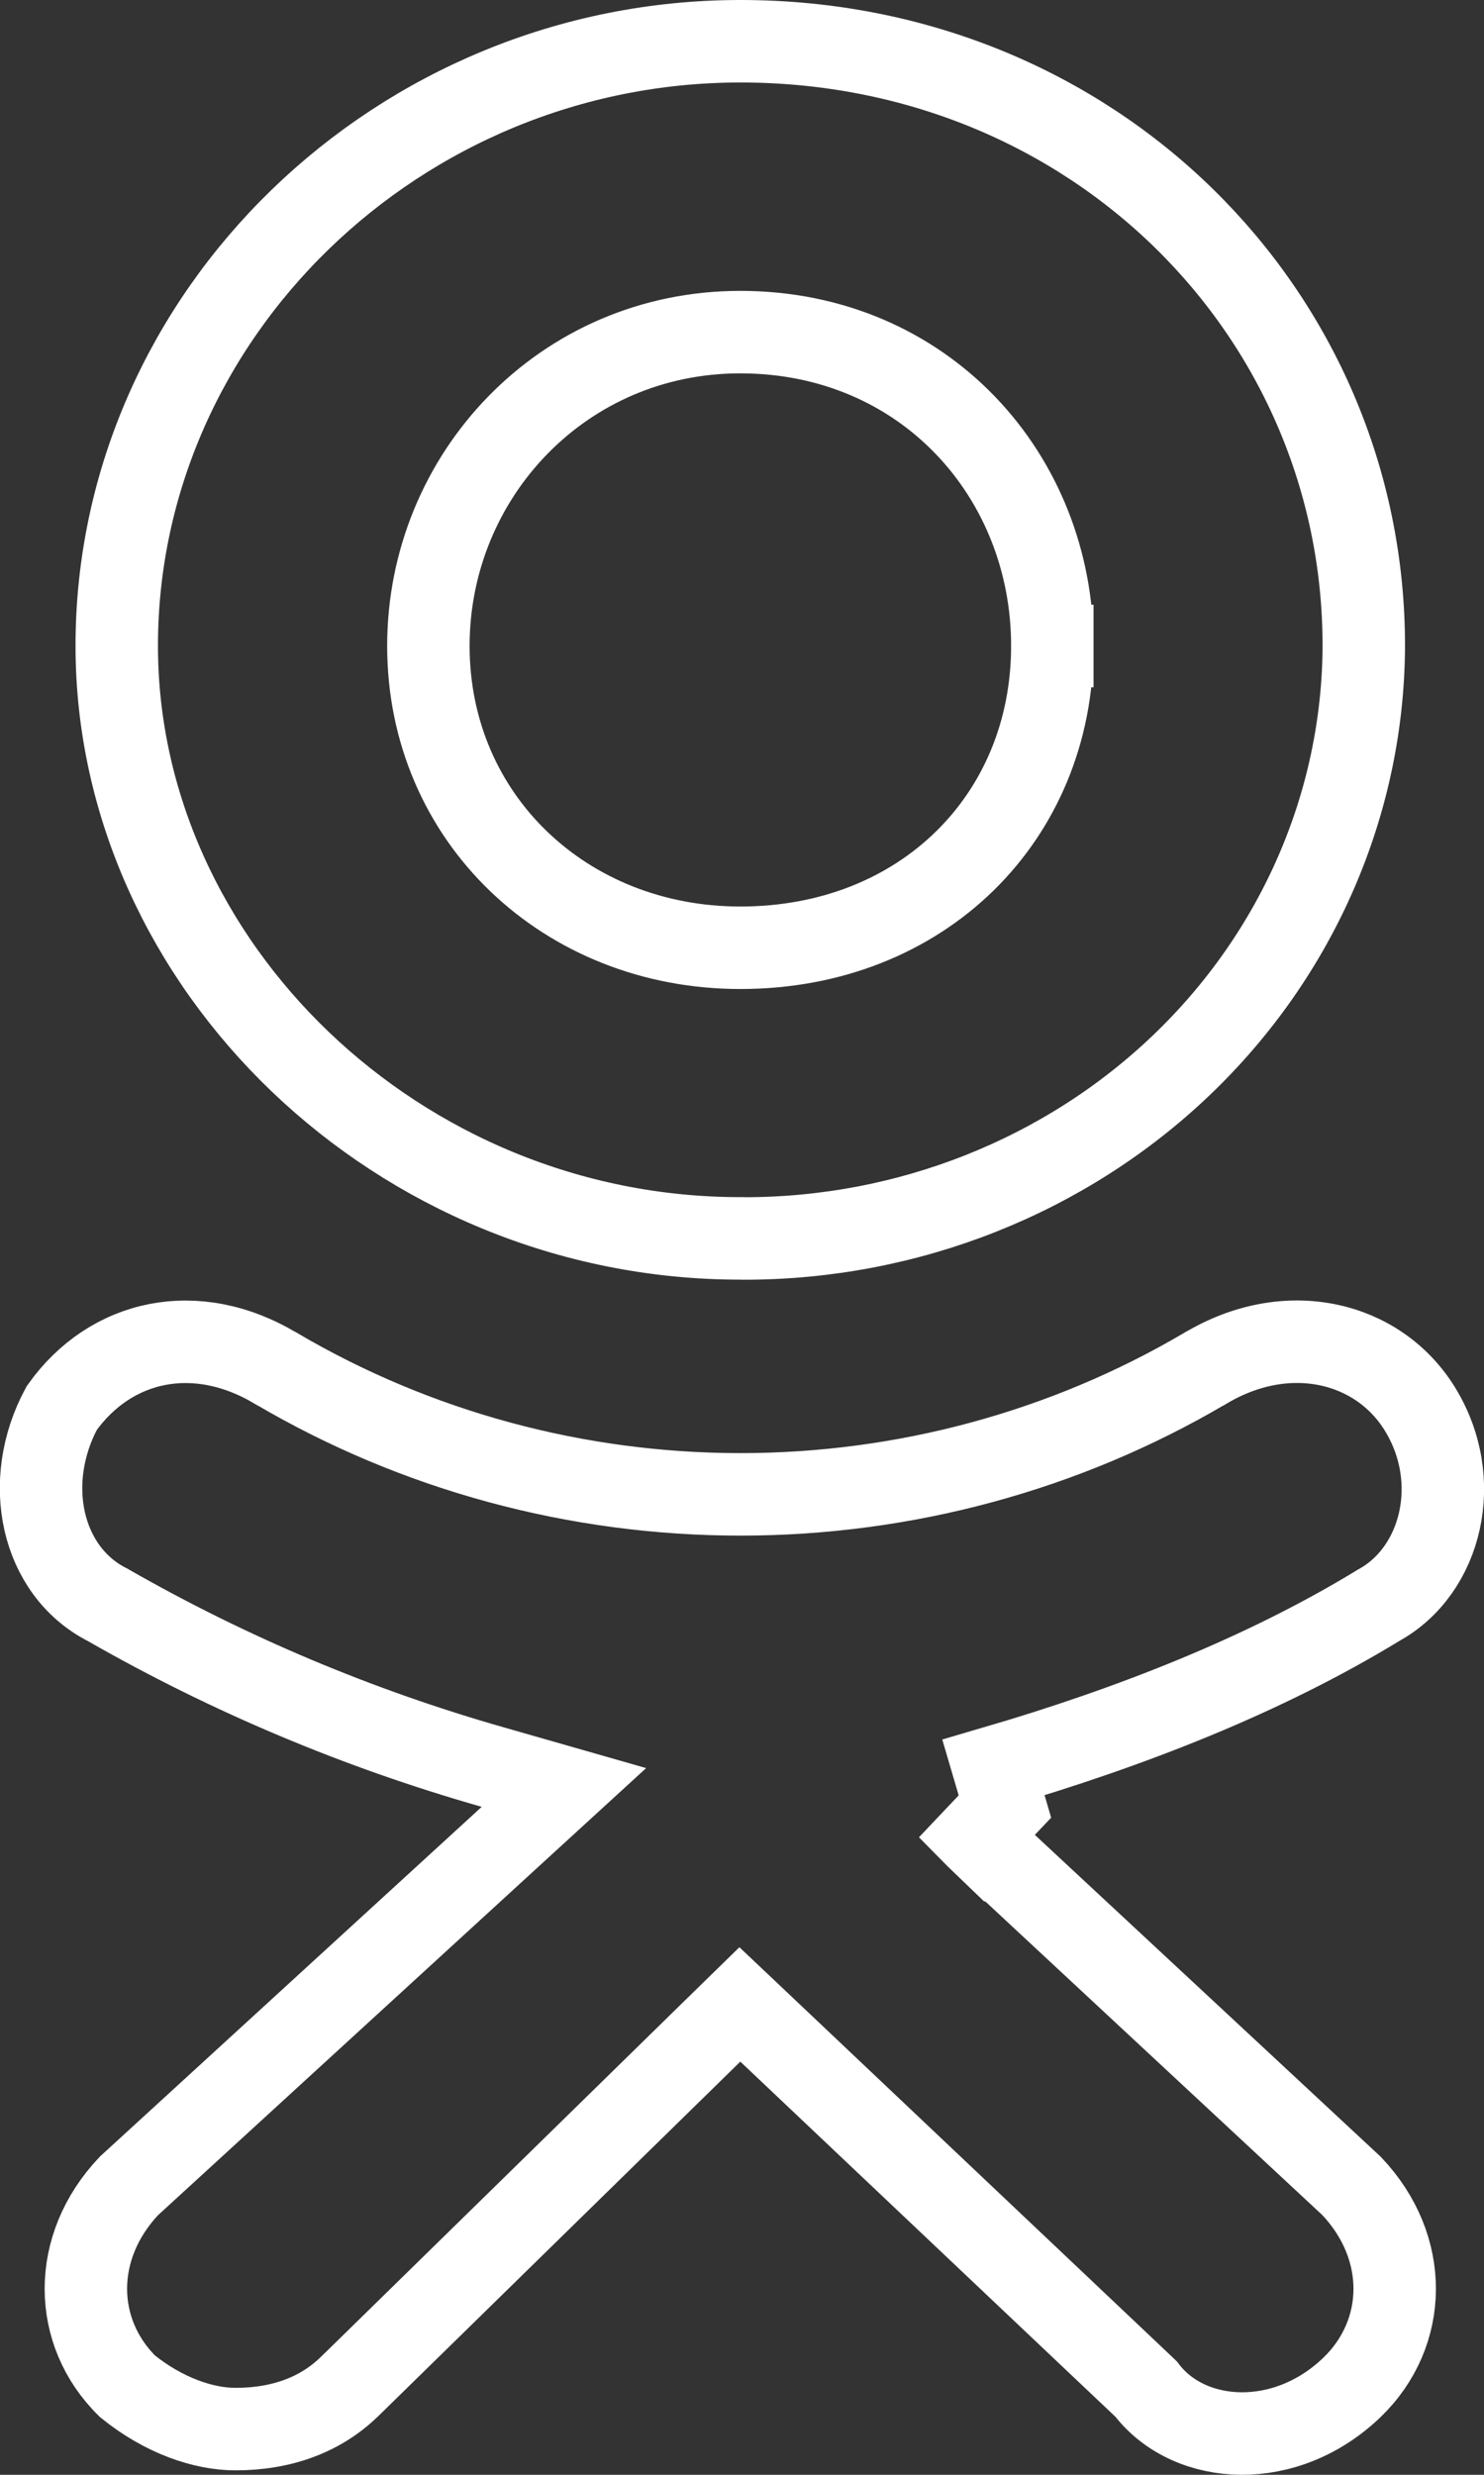 <svg width="18" height="30" viewBox="0 0 18 30" fill="none" xmlns="http://www.w3.org/2000/svg">
<rect x="0" y="0" width="18" height="30" fill="#333333" stroke="none"/>
<path d="M12.764 7.831C12.766 5.773 11.214 4.026 8.978 4.026C6.827 4.026 5.196 5.768 5.196 7.83C5.196 9.918 6.857 11.489 8.98 11.489C11.186 11.489 12.764 9.911 12.764 7.831ZM12.764 7.831L12.264 7.83H12.764C12.764 7.83 12.764 7.83 12.764 7.831ZM9.007 15.012L8.993 15.012H8.978C4.83 15.012 1.416 11.695 1.416 7.829C1.416 3.812 4.836 0.5 8.98 0.5C13.267 0.5 16.542 3.804 16.542 7.828C16.535 9.733 15.742 11.562 14.331 12.911C12.922 14.258 11.013 15.015 9.02 15.013L9.007 15.012ZM12.05 21.426L12.189 21.899L11.842 22.265L11.844 22.267L12.053 22.468L12.058 22.466L16.393 26.498C17.102 27.244 17.079 28.285 16.398 28.941C15.593 29.714 14.448 29.642 13.924 28.989L13.903 28.962L13.878 28.938L9.324 24.629L8.974 24.298L8.63 24.634L4.229 28.941C4.228 28.942 4.228 28.942 4.227 28.942C3.887 29.269 3.421 29.446 2.857 29.446C2.471 29.446 1.99 29.285 1.546 28.927C0.879 28.271 0.862 27.24 1.564 26.498L6.18 22.272L6.84 21.668L5.98 21.422C4.347 20.957 2.78 20.298 1.317 19.461L1.307 19.455L1.297 19.45C0.503 19.043 0.263 17.971 0.748 17.07C1.34 16.237 2.378 16.006 3.35 16.59L3.35 16.59L3.355 16.592C5.051 17.589 6.998 18.115 8.982 18.115C10.967 18.115 12.914 17.589 14.61 16.592L14.61 16.592L14.615 16.59C15.609 15.992 16.709 16.257 17.217 17.071L17.217 17.071C17.76 17.942 17.485 19.039 16.726 19.457L16.717 19.462L16.708 19.468C15.34 20.3 13.742 20.931 12.05 21.426Z" stroke="white"/>
</svg>
